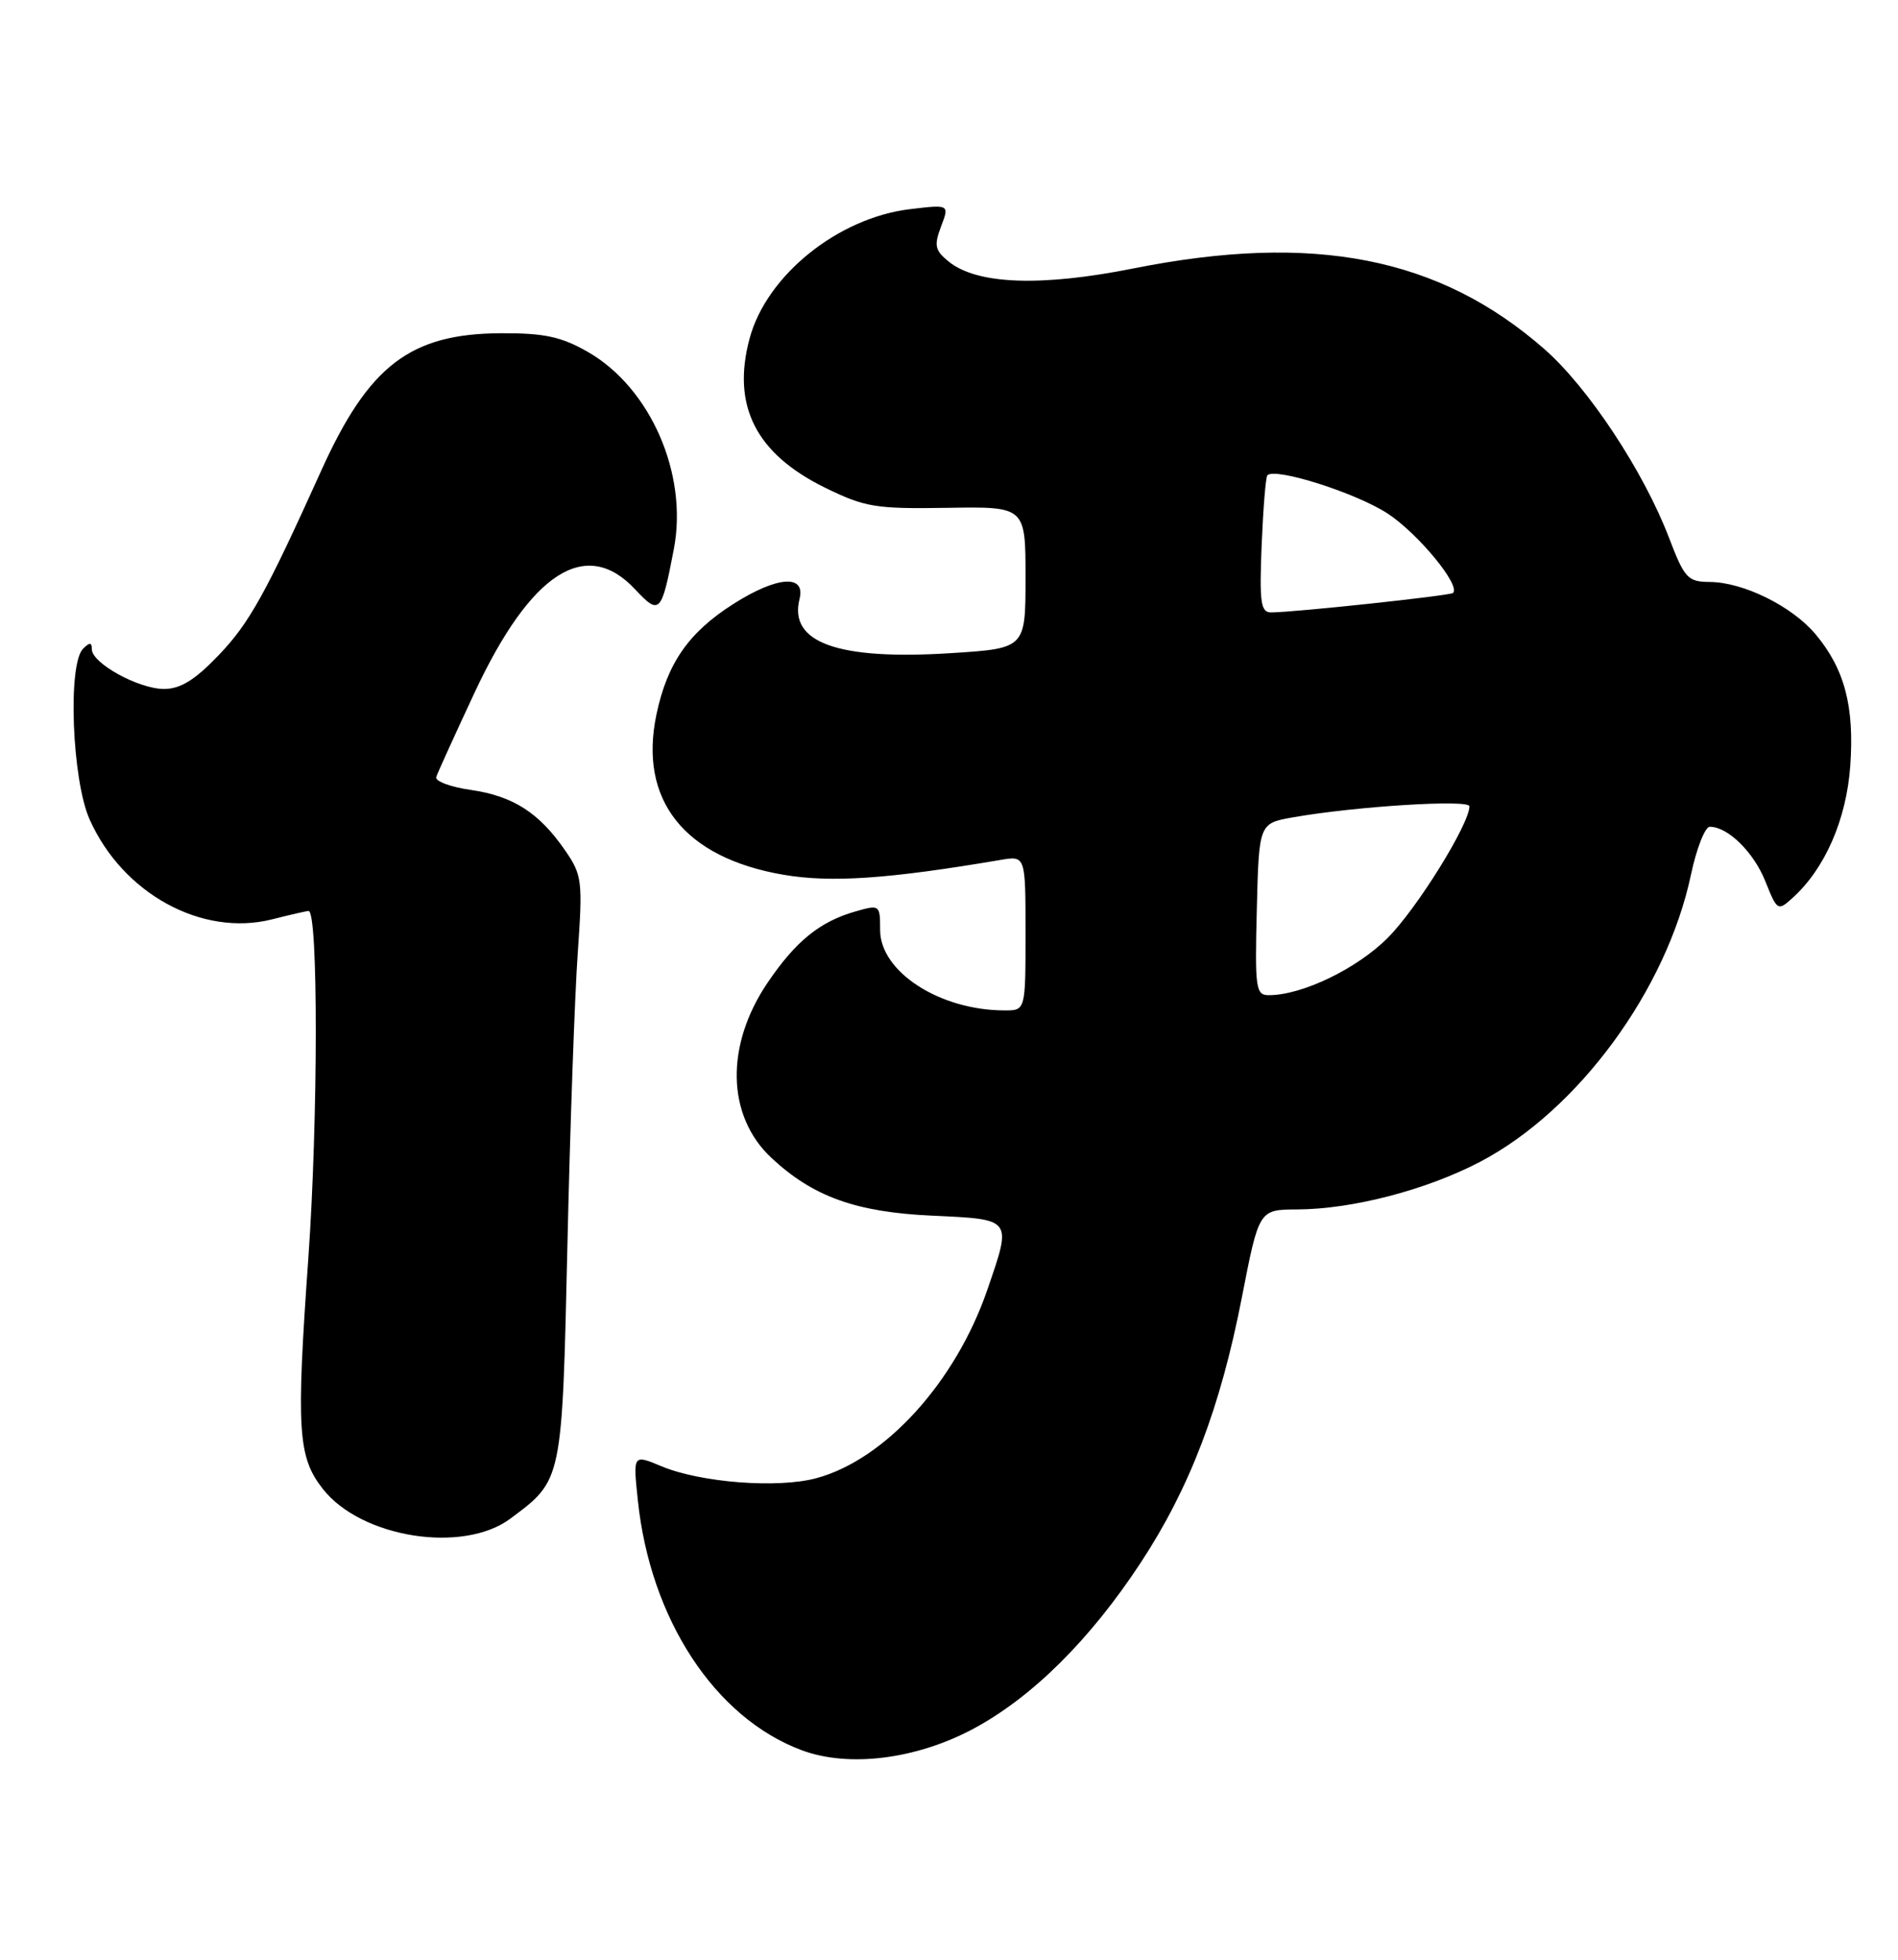 <?xml version="1.0" encoding="UTF-8" standalone="no"?>
<!DOCTYPE svg PUBLIC "-//W3C//DTD SVG 1.1//EN" "http://www.w3.org/Graphics/SVG/1.1/DTD/svg11.dtd" >
<svg xmlns="http://www.w3.org/2000/svg" xmlns:xlink="http://www.w3.org/1999/xlink" version="1.1" viewBox="0 0 248 256">
 <g >
 <path fill="currentColor"
d=" M 127.09 225.88 C 134.81 221.77 142.42 214.23 149.06 204.12 C 155.46 194.37 159.46 183.89 162.26 169.52 C 164.50 158.01 164.50 158.01 169.50 157.99 C 176.71 157.96 186.39 155.44 193.41 151.76 C 206.22 145.04 217.76 129.33 220.95 114.25 C 221.68 110.81 222.79 108.00 223.41 108.00 C 225.77 108.00 229.14 111.31 230.67 115.13 C 232.21 118.99 232.30 119.04 234.23 117.29 C 238.46 113.47 241.26 107.05 241.76 100.07 C 242.32 92.27 241.02 87.37 237.21 82.83 C 234.13 79.18 227.79 76.05 223.39 76.02 C 220.53 76.00 220.10 75.54 218.08 70.25 C 214.77 61.58 207.52 50.61 201.78 45.59 C 188.06 33.58 171.68 30.37 148.13 35.06 C 136.01 37.48 127.67 37.17 123.96 34.17 C 122.16 32.71 122.02 32.08 122.96 29.59 C 124.06 26.71 124.06 26.71 118.93 27.32 C 109.51 28.44 100.17 35.96 97.95 44.20 C 95.58 52.98 98.75 59.25 107.77 63.69 C 113.02 66.26 114.36 66.49 123.75 66.34 C 134.00 66.17 134.00 66.17 134.00 75.44 C 134.00 84.70 134.00 84.70 124.25 85.32 C 109.48 86.26 103.04 83.96 104.47 78.25 C 105.29 74.99 101.55 75.26 95.85 78.88 C 89.99 82.60 87.18 86.63 85.77 93.35 C 83.43 104.52 89.40 112.05 102.37 114.27 C 108.58 115.33 116.02 114.83 130.75 112.33 C 134.00 111.78 134.00 111.78 134.00 121.89 C 134.00 132.00 134.00 132.00 131.25 131.99 C 122.78 131.98 115.00 126.94 115.00 121.48 C 115.00 118.19 114.95 118.15 111.75 119.07 C 107.13 120.39 103.97 122.95 100.31 128.35 C 94.75 136.54 94.93 145.75 100.77 151.23 C 106.20 156.31 111.81 158.34 121.75 158.80 C 132.38 159.30 132.23 159.11 129.00 168.51 C 124.86 180.53 115.67 190.66 106.69 193.09 C 101.65 194.46 91.57 193.68 86.43 191.54 C 82.71 189.98 82.71 189.98 83.34 195.96 C 84.96 211.51 93.41 224.40 104.75 228.63 C 110.87 230.92 119.65 229.83 127.09 225.88 Z  M 66.70 198.37 C 73.50 193.30 73.44 193.61 74.14 162.68 C 74.49 147.18 75.10 130.00 75.49 124.50 C 76.15 115.05 76.06 114.31 73.84 111.09 C 70.46 106.18 67.04 103.98 61.52 103.19 C 58.86 102.81 56.82 102.05 57.00 101.50 C 57.18 100.95 59.43 96.00 62.00 90.50 C 69.35 74.75 76.57 70.11 82.99 76.99 C 86.19 80.41 86.44 80.14 88.05 71.71 C 89.92 61.92 84.99 50.65 76.79 45.96 C 73.34 43.99 71.13 43.51 65.50 43.53 C 53.61 43.58 48.19 47.71 41.95 61.53 C 34.68 77.62 32.57 81.42 28.56 85.60 C 25.46 88.84 23.57 90.00 21.42 90.00 C 18.10 89.99 12.00 86.64 12.00 84.81 C 12.00 83.90 11.72 83.88 10.85 84.75 C 8.83 86.77 9.41 101.88 11.70 107.02 C 16.01 116.72 26.37 122.40 35.53 120.10 C 37.93 119.49 40.08 119.00 40.32 119.00 C 41.59 119.00 41.57 146.21 40.29 164.34 C 38.69 186.84 38.91 190.35 42.20 194.52 C 47.22 200.90 60.51 202.99 66.70 198.37 Z  M 164.22 118.78 C 164.50 107.55 164.50 107.55 169.00 106.76 C 177.15 105.33 192.00 104.40 192.00 105.33 C 192.00 107.65 185.13 118.72 181.31 122.53 C 177.28 126.56 170.14 130.00 165.79 130.00 C 164.08 130.00 163.96 129.14 164.22 118.78 Z  M 164.85 71.25 C 165.05 66.44 165.38 62.32 165.60 62.09 C 166.61 61.02 177.31 64.43 181.37 67.12 C 185.36 69.77 190.88 76.48 189.86 77.46 C 189.50 77.81 169.03 80.00 166.08 80.00 C 164.73 80.00 164.55 78.70 164.85 71.25 Z "/>
</g>
</svg>